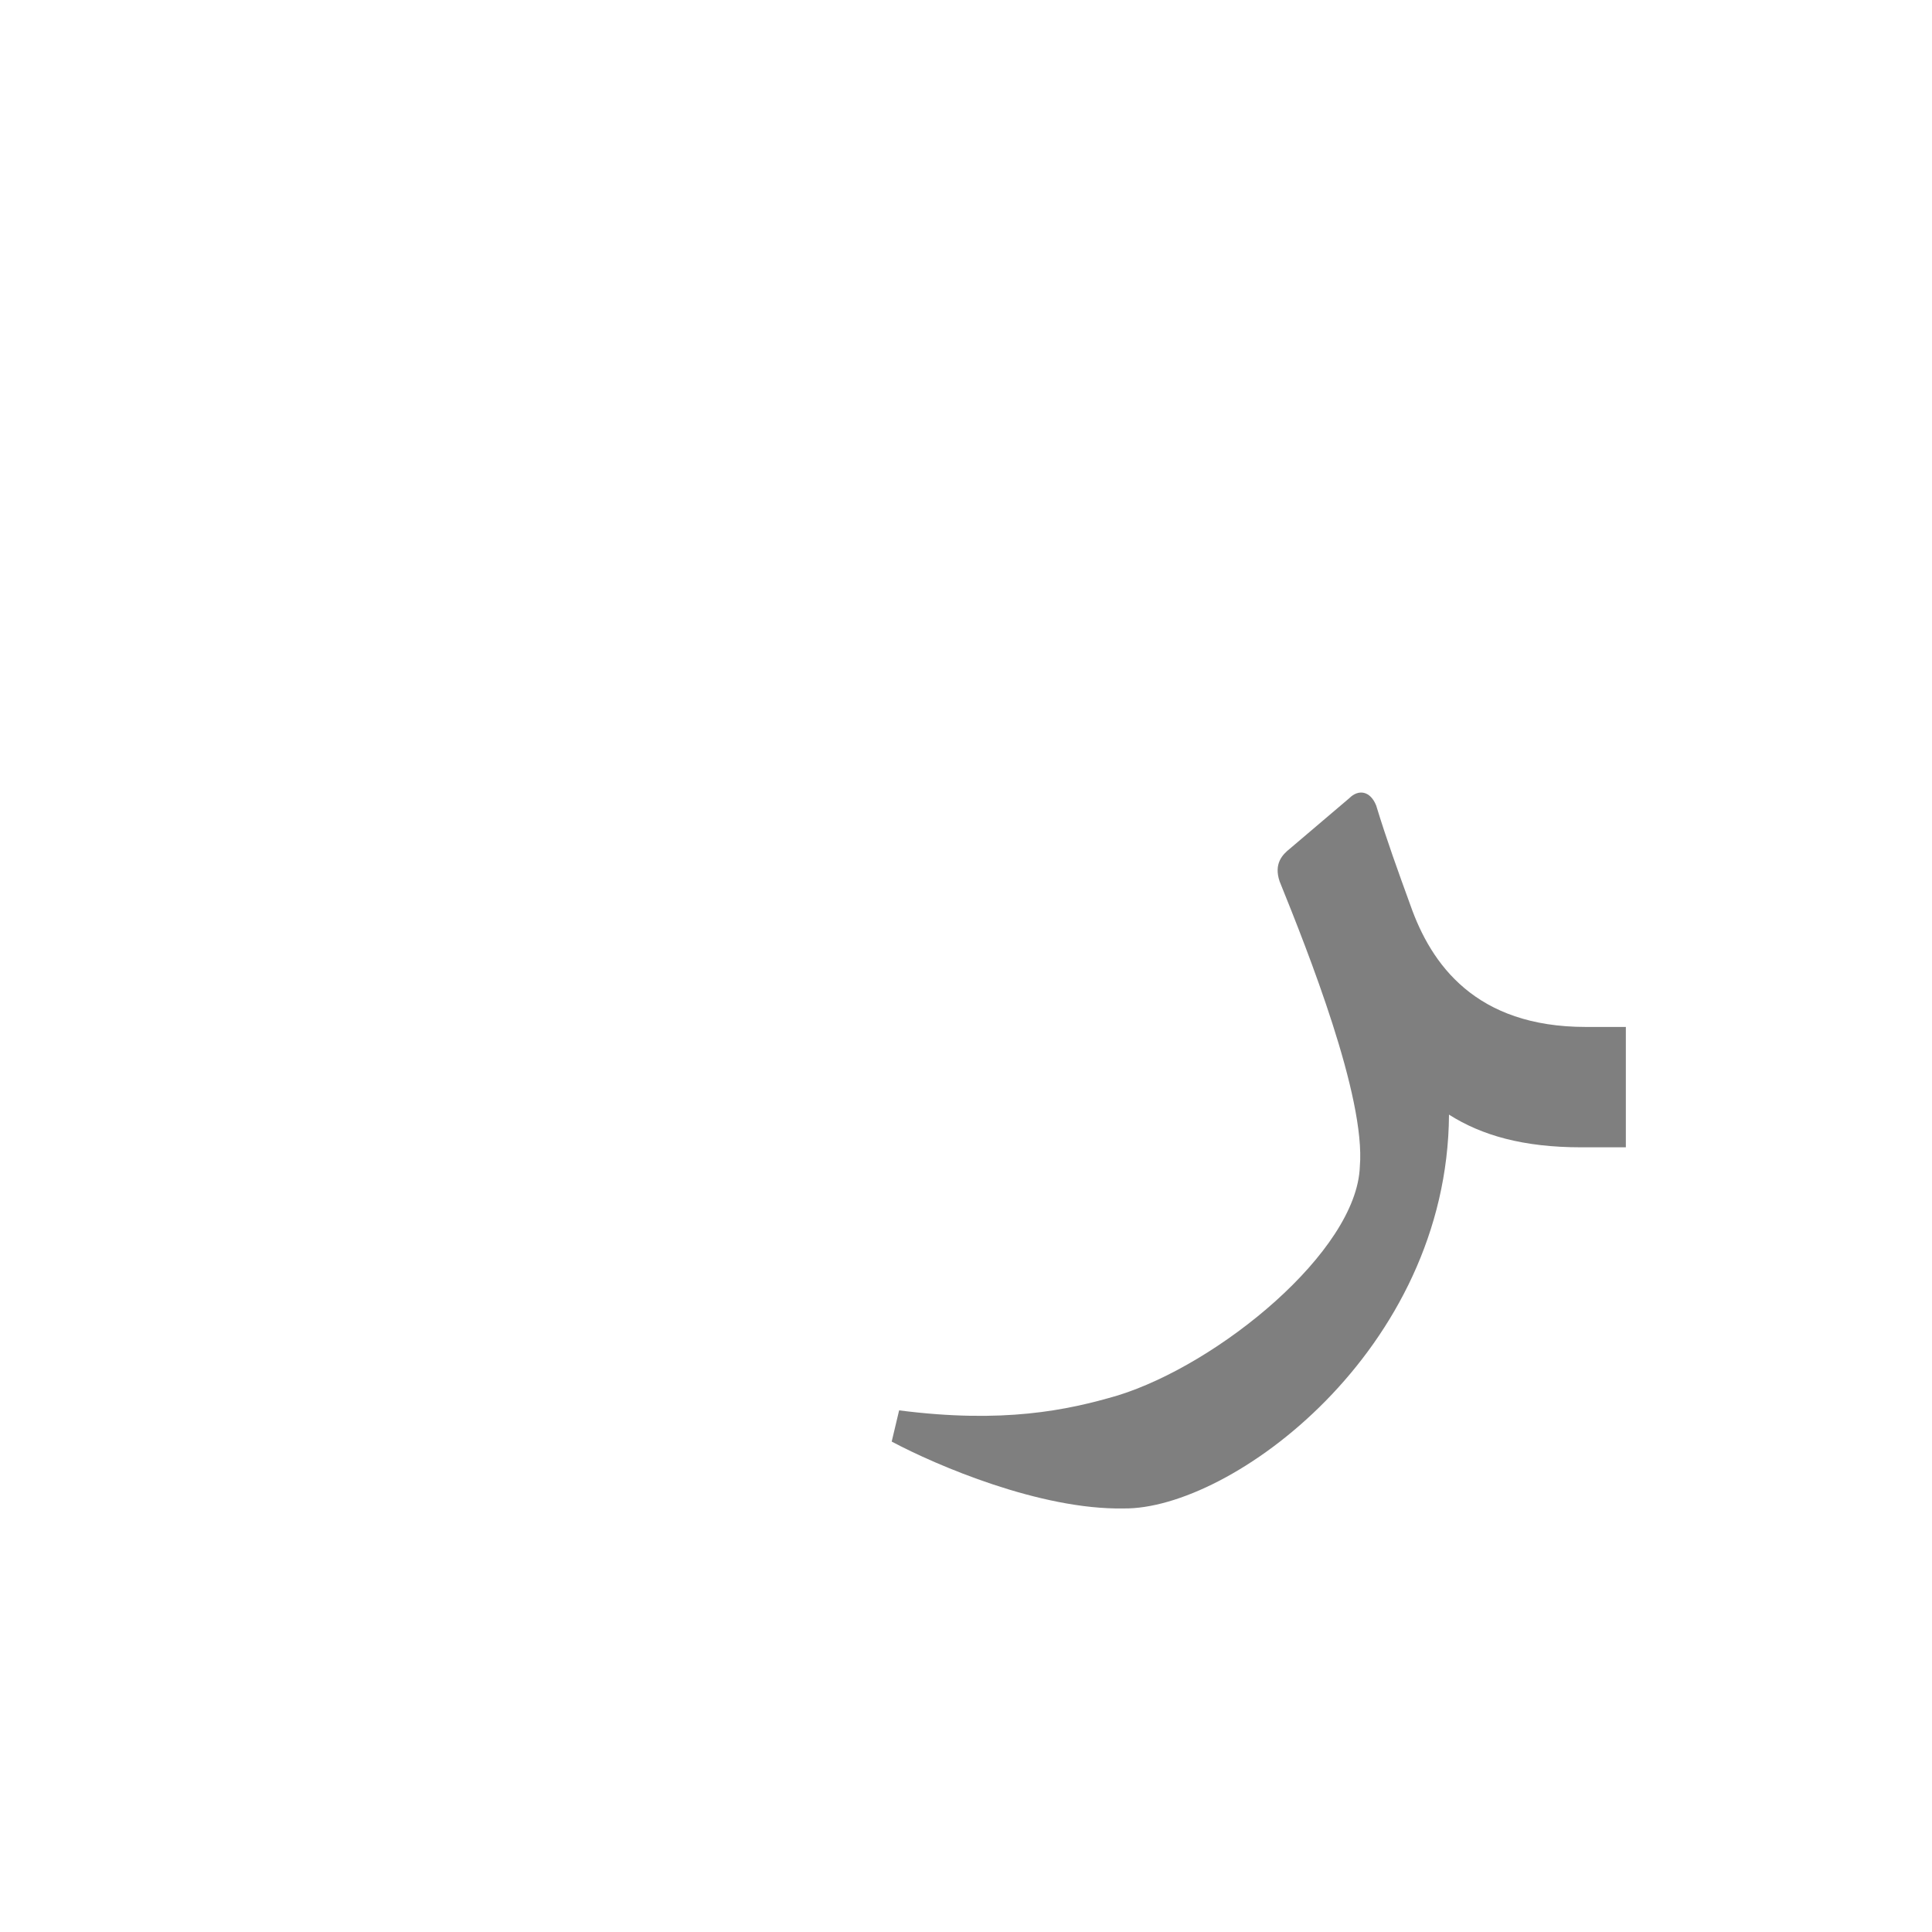 <?xml version="1.0" encoding="UTF-8"?>
<!DOCTYPE svg PUBLIC "-//W3C//DTD SVG 1.0//EN" "http://www.w3.org/TR/2001/REC-SVG-20010904/DTD/svg10.dtd">
<!-- Creator: CorelDRAW -->
<svg xmlns="http://www.w3.org/2000/svg" xml:space="preserve" width="1300px" height="1300px" version="1.0" style="shape-rendering:geometricPrecision; text-rendering:geometricPrecision; image-rendering:optimizeQuality; fill-rule:evenodd; clip-rule:evenodd"
viewBox="0 0 1300 1056"
 xmlns:xlink="http://www.w3.org/1999/xlink">
 <defs>
  <style type="text/css">
   <![CDATA[
    .fil13 {fill:black;fill-opacity:0.502}
    .fil1 {fill:#663300;fill-opacity:0.502}
    .fil2 {fill:#CC9933;fill-opacity:0.502}
    .fil8 {fill:#1A1A1A;fill-opacity:0.549}
    .fil11 {fill:#666633;fill-opacity:0.549}
    .fil4 {fill:#996633;fill-opacity:0.549}
    .fil12 {fill:red;fill-opacity:0.549}
    .fil6 {fill:#FF9933;fill-opacity:0.549}
    .fil5 {fill:gray}
    .fil9 {fill:#996633}
    .fil10 {fill:#999966}
    .fil7 {fill:red}
    .fil3 {fill:fuchsia}
    .fil0 {fill:#FF6633}
   ]]>
  </style>
 </defs>
 <g id="_100:master" visibility="hidden">
  <path class="fil0" d="M992 569l17 0 -1 81 -16 0c-81,0 -162,-41 -163,-122l0 -16 55 16c24,28 66,41 108,41z"/>
  <path class="fil1" d="M900 614l-52 36c-1,50 -109,162 -177,181 -26,12 -64,15 -95,11 -22,-6 -18,22 -22,36l124 17c79,11 200,-116 219,-245 2,-11 3,-25 3,-36z"/>
  <path class="fil2" d="M843 677c15,-51 -17,-113 -52,-186l55 -60c32,69 54,139 54,187 0,48 -29,76 -38,82 -99,65 -22,-9 -19,-23z"/>
 </g>
 <g id="Layer_x0020_1" visibility="hidden">
  <path class="fil3" d="M937 711c29,-38 70,-94 -8,-305l-62 53c59,175 53,164 37,205l33 47z"/>
  <path class="fil4" d="M915 618c11,64 -135,211 -270,211 -17,3 42,65 65,65 115,0 281,-155 264,-309 -29,-4 -38,16 -59,33z"/>
  <path class="fil5" d="M916 544c5,19 13,36 26,52 27,32 75,54 159,54l0 -81c-86,0 -117,-17 -161,-67l-24 42z"/>
 </g>
 <g id="Layer_x0020_2" visibility="hidden">
  <path class="fil4" d="M908 585c34,97 -100,243 -256,244 -42,3 52,65 74,65 143,0 265,-195 247,-309 -29,-4 -44,-17 -65,0z"/>
  <path class="fil5" d="M895 488c-11,117 92,162 194,162l0 -81c-131,0 -181,-67 -194,-81z"/>
  <path class="fil3" d="M937 711c29,-38 70,-94 -8,-305l-62 53c33,96 46,136 48,160 2,19 0,33 -7,51l29 41z"/>
 </g>
 <g id="Layer_x0020_3" visibility="hidden">
  <path class="fil5" d="M898 488c-11,117 92,162 194,162l0 -81c-130,0 -180,-67 -194,-81z"/>
  <path class="fil3" d="M908 699l22 0c42,-10 39,-21 44,-67 8,-67 -20,-161 -38,-209l-63 52c20,57 43,154 37,175 -8,31 9,25 -2,49z"/>
  <path class="fil4" d="M975 617l-65 33c-7,29 -92,153 -258,179 -42,3 52,65 74,65 168,-33 249,-184 249,-277z"/>
 </g>
 <g id="Layer_x0020_4" visibility="hidden">
  <path class="fil3" d="M908 699l22 0c42,-10 39,-21 44,-67 8,-67 -20,-161 -38,-209l-63 52c20,57 43,154 37,175 -8,31 9,25 -2,49z"/>
  <path class="fil4" d="M975 617l-65 33c-7,29 -39,78 -195,196 0,10 9,21 22,30 14,10 32,18 43,18 162,-114 195,-200 195,-277z"/>
  <path class="fil5" d="M898 488c-11,117 92,162 194,162l0 -81c-130,0 -180,-67 -194,-81z"/>
 </g>
 <g id="Layer_x0020_5" visibility="hidden">
  <path class="fil3" d="M916 699c29,0 52,-13 58,-67 8,-67 -28,-185 -47,-234l-62 53c20,56 59,178 53,199 -8,31 9,25 -2,49z"/>
  <path class="fil6" d="M975 617l-57 33c-7,29 -47,78 -203,196 0,22 44,48 65,48 211,-163 195,-235 195,-277z"/>
 </g>
 <g id="Layer_x0020_6" visibility="hidden">
  <path class="fil7" d="M913 637l50 41c8,-40 12,-65 10,-100 -3,-58 -28,-118 -46,-166 -5,-13 -14,-11 -23,-4l-34 30c-7,6 -10,12 -7,21 6,19 15,43 24,69 13,41 26,84 26,109z"/>
  <path class="fil8" d="M973 577l-63 33c15,44 -33,170 -238,228 -22,18 53,56 74,56 116,-12 238,-163 227,-317z"/>
  <path class="fil9" d="M942 452l-3 139c37,46 111,59 166,59l0 -82c-51,0 -132,0 -163,-116z"/>
 </g>
 <g id="Layer_x0020_7" visibility="hidden">
  <path class="fil7" d="M973 577l-61 48c-2,-33 -47,-164 -66,-219 -4,-8 0,-15 7,-21l34 -29c9,-8 17,-10 22,3 19,48 58,161 64,218z"/>
  <path class="fil8" d="M973 577l-67 15c3,11 8,43 6,51 -10,28 -50,126 -240,195 -22,18 53,56 74,56 97,-17 249,-170 227,-317z"/>
  <path class="fil10" d="M934 430l-12 110c33,68 93,110 186,110l0 -81c-96,0 -141,-52 -174,-139z"/>
 </g>
 <g id="Layer_x0020_8" visibility="hidden">
  <path class="fil10" d="M934 430l-12 110c33,68 93,110 186,110l0 -81c-96,0 -141,-52 -174,-139z"/>
  <path class="fil9" d="M957 646l-50 -37c17,-31 -50,-161 -70,-203 -4,-8 0,-15 7,-21l34 -29c9,-8 16,-10 23,3 47,98 98,199 56,287z"/>
  <path class="fil7" d="M904 561l63 -32c48,182 -198,365 -259,365 -21,0 -112,-46 -90,-64 141,-18 328,-192 286,-269z"/>
 </g>
 <g id="Layer_x0020_9" visibility="hidden">
  <path class="fil10" d="M913 430l-12 110c33,68 94,110 187,110l0 -81c-96,0 -142,-52 -175,-139z"/>
  <path class="fil11" d="M967 610l-60 24c4,-39 -39,-110 -65,-167 -4,-12 2,-18 7,-22l40 -34c9,-9 16,0 17,5 29,63 72,124 61,194z"/>
  <path class="fil7" d="M900 581l66 -30c36,196 -191,343 -266,343 -21,0 -95,-46 -74,-64 65,-1 311,-131 274,-249z"/>
 </g>
 <g id="Layer_x0020_10" visibility="hidden">
  <path class="fil10" d="M931 430l-12 110c33,68 93,110 187,110l0 -81c-97,0 -142,-52 -175,-139z"/>
  <path class="fil12" d="M608 836l15 -31c35,8 96,18 128,14 53,-7 143,-120 164,-169 4,-39 -29,-128 -56,-185 -3,-12 3,-18 7,-22l40 -34c10,-9 16,0 18,5 28,63 61,143 51,212 -15,104 -101,225 -201,268 -32,13 -133,-43 -166,-58z"/>
 </g>
 <g id="Layer_x0020_11" visibility="hidden">
  <path class="fil10" d="M931 430l-12 110c33,68 93,110 187,110l0 -81c-97,0 -142,-52 -175,-139z"/>
  <path class="fil12" d="M716 888c-37,0 -82,-51 -66,-71 162,4 244,-135 265,-183 4,-39 -29,-112 -56,-169 -3,-12 3,-18 7,-22l40 -34c10,-9 16,0 18,5 28,63 61,143 51,212 -12,80 -104,262 -259,262z"/>
 </g>
 <g id="Layer_x0020_12" visibility="hidden">
  <path class="fil12" d="M919 638l58 -8c-10,117 -140,264 -245,264 -37,0 -106,-73 -64,-69 88,20 218,-94 251,-187z"/>
  <path class="fil12" d="M973 654l-60 24c4,-39 -38,-169 -64,-226 -3,-12 2,-18 7,-22l40 -34c10,-9 16,0 18,5 28,63 69,183 59,253z"/>
  <path class="fil0" d="M926 430l-12 126c35,76 111,94 187,94l0 -81c-126,0 -149,-74 -175,-139z"/>
 </g>
 <g id="Layer_x0020_13" visibility="hidden">
  <path class="fil12" d="M974 616l-60 24c4,-39 -39,-131 -65,-188 -3,-12 2,-18 7,-22l40 -34c10,-9 16,0 18,5 28,63 70,146 60,215z"/>
  <path class="fil0" d="M926 430l-12 126c35,76 111,94 187,94l0 -81c-126,0 -149,-74 -175,-139z"/>
  <path class="fil12" d="M920 600l58 -8c-10,118 -141,302 -246,302l-157 -62 11 -29c69,27 109,34 163,4 72,-42 147,-139 171,-207z"/>
 </g>
 <g id="Layer_x0020_14" visibility="hidden">
  <path class="fil0" d="M937 430l-12 126c34,76 111,94 187,94l0 -81c-126,0 -150,-74 -175,-139z"/>
  <path class="fil12" d="M977 600l-60 24c3,-39 -39,-131 -65,-188 -4,-12 2,-18 6,-22l40 -35c10,-8 16,0 18,6 28,62 71,145 61,215z"/>
  <path class="fil12" d="M920 600l58 -8c-7,87 -80,191 -160,241 -29,18 -58,28 -86,28 -63,0 -98,-16 -133,-31l12 -42c79,14 111,-4 139,-17 79,-37 146,-102 170,-171z"/>
 </g>
 <g id="Layer_x0020_15" visibility="hidden">
  <path class="fil12" d="M920 600l58 -8c-7,87 -80,191 -160,241 -29,18 -58,28 -86,28 -46,0 -109,-34 -129,-44l14 -35c43,12 77,14 105,10 84,-13 171,-115 198,-192z"/>
  <path class="fil0" d="M942 451l-7 105c34,76 98,94 174,94l0 -81c-126,0 -149,-78 -167,-118z"/>
  <path class="fil12" d="M977 600l-60 24c8,-23 -21,-80 -31,-104l-19 -41c-4,-13 2,-19 6,-22l40 -35c10,-9 16,0 18,5l16 35c26,57 38,81 30,138z"/>
 </g>
 <g id="Layer_x0020_16" visibility="hidden">
  <path class="fil0" d="M650 879l111 16c127,-29 226,-148 226,-271 0,-62 -22,-145 -45,-201 -1,-5 -8,-13 -17,-5l-40 35c-5,3 -11,9 -7,22 28,74 46,141 48,191 -14,38 -51,80 -96,110 -80,56 -148,68 -175,80 -5,2 -8,16 -5,23z"/>
  <path class="fil13" d="M968 502l-30 69c30,63 100,78 179,79l0 -81c-82,-1 -129,-14 -143,-52 -2,-5 -3,-9 -6,-15z"/>
 </g>
 <g id="Layer_x0020_17" visibility="hidden">
  <path class="fil13" d="M956 502l-30 69c30,63 99,78 179,79l0 -81c-82,-1 -130,-14 -143,-52 -2,-5 -4,-9 -6,-15z"/>
  <path class="fil0" d="M605 877l144 18c127,-29 226,-164 226,-287 0,-62 -17,-105 -39,-160 -2,-6 -8,-14 -18,-6l-40 35c-5,4 -10,9 -7,22 29,74 40,101 43,151 -42,112 -188,205 -304,205 -5,2 -7,16 -5,22z"/>
 </g>
 <g id="Layer_x0020_18" visibility="hidden">
  <path class="fil13" d="M1067 650l5 0 0 -81 -2 0c-93,0 -104,-62 -121,-110 -2,-5 -8,-14 -18,-5l-40 34c-4,4 -10,10 -6,22 20,48 40,111 40,163l46 -23c3,-5 5,-13 6,-23 22,14 51,23 90,23z"/>
  <path class="fil0" d="M977 604l-53 39c-48,153 -219,209 -308,218l0 23 137 10c108,0 226,-144 224,-290z"/>
 </g>
 <g id="Layer_x0020_19">
  <path class="fil13" d="M975 628c-1,159 -147,266 -219,265 -56,1 -126,-29 -156,-45l5 -21c70,9 113,0 147,-10 68,-21 161,-97 163,-154 4,-47 -35,-145 -54,-192 -4,-12 2,-18 7,-22l40 -34c6,-6 14,-5 18,5 7,23 15,45 23,67 14,40 44,82 118,82l27 0 0 81 -30 0c-39,0 -67,-8 -89,-22z"/>
 </g>
</svg>
